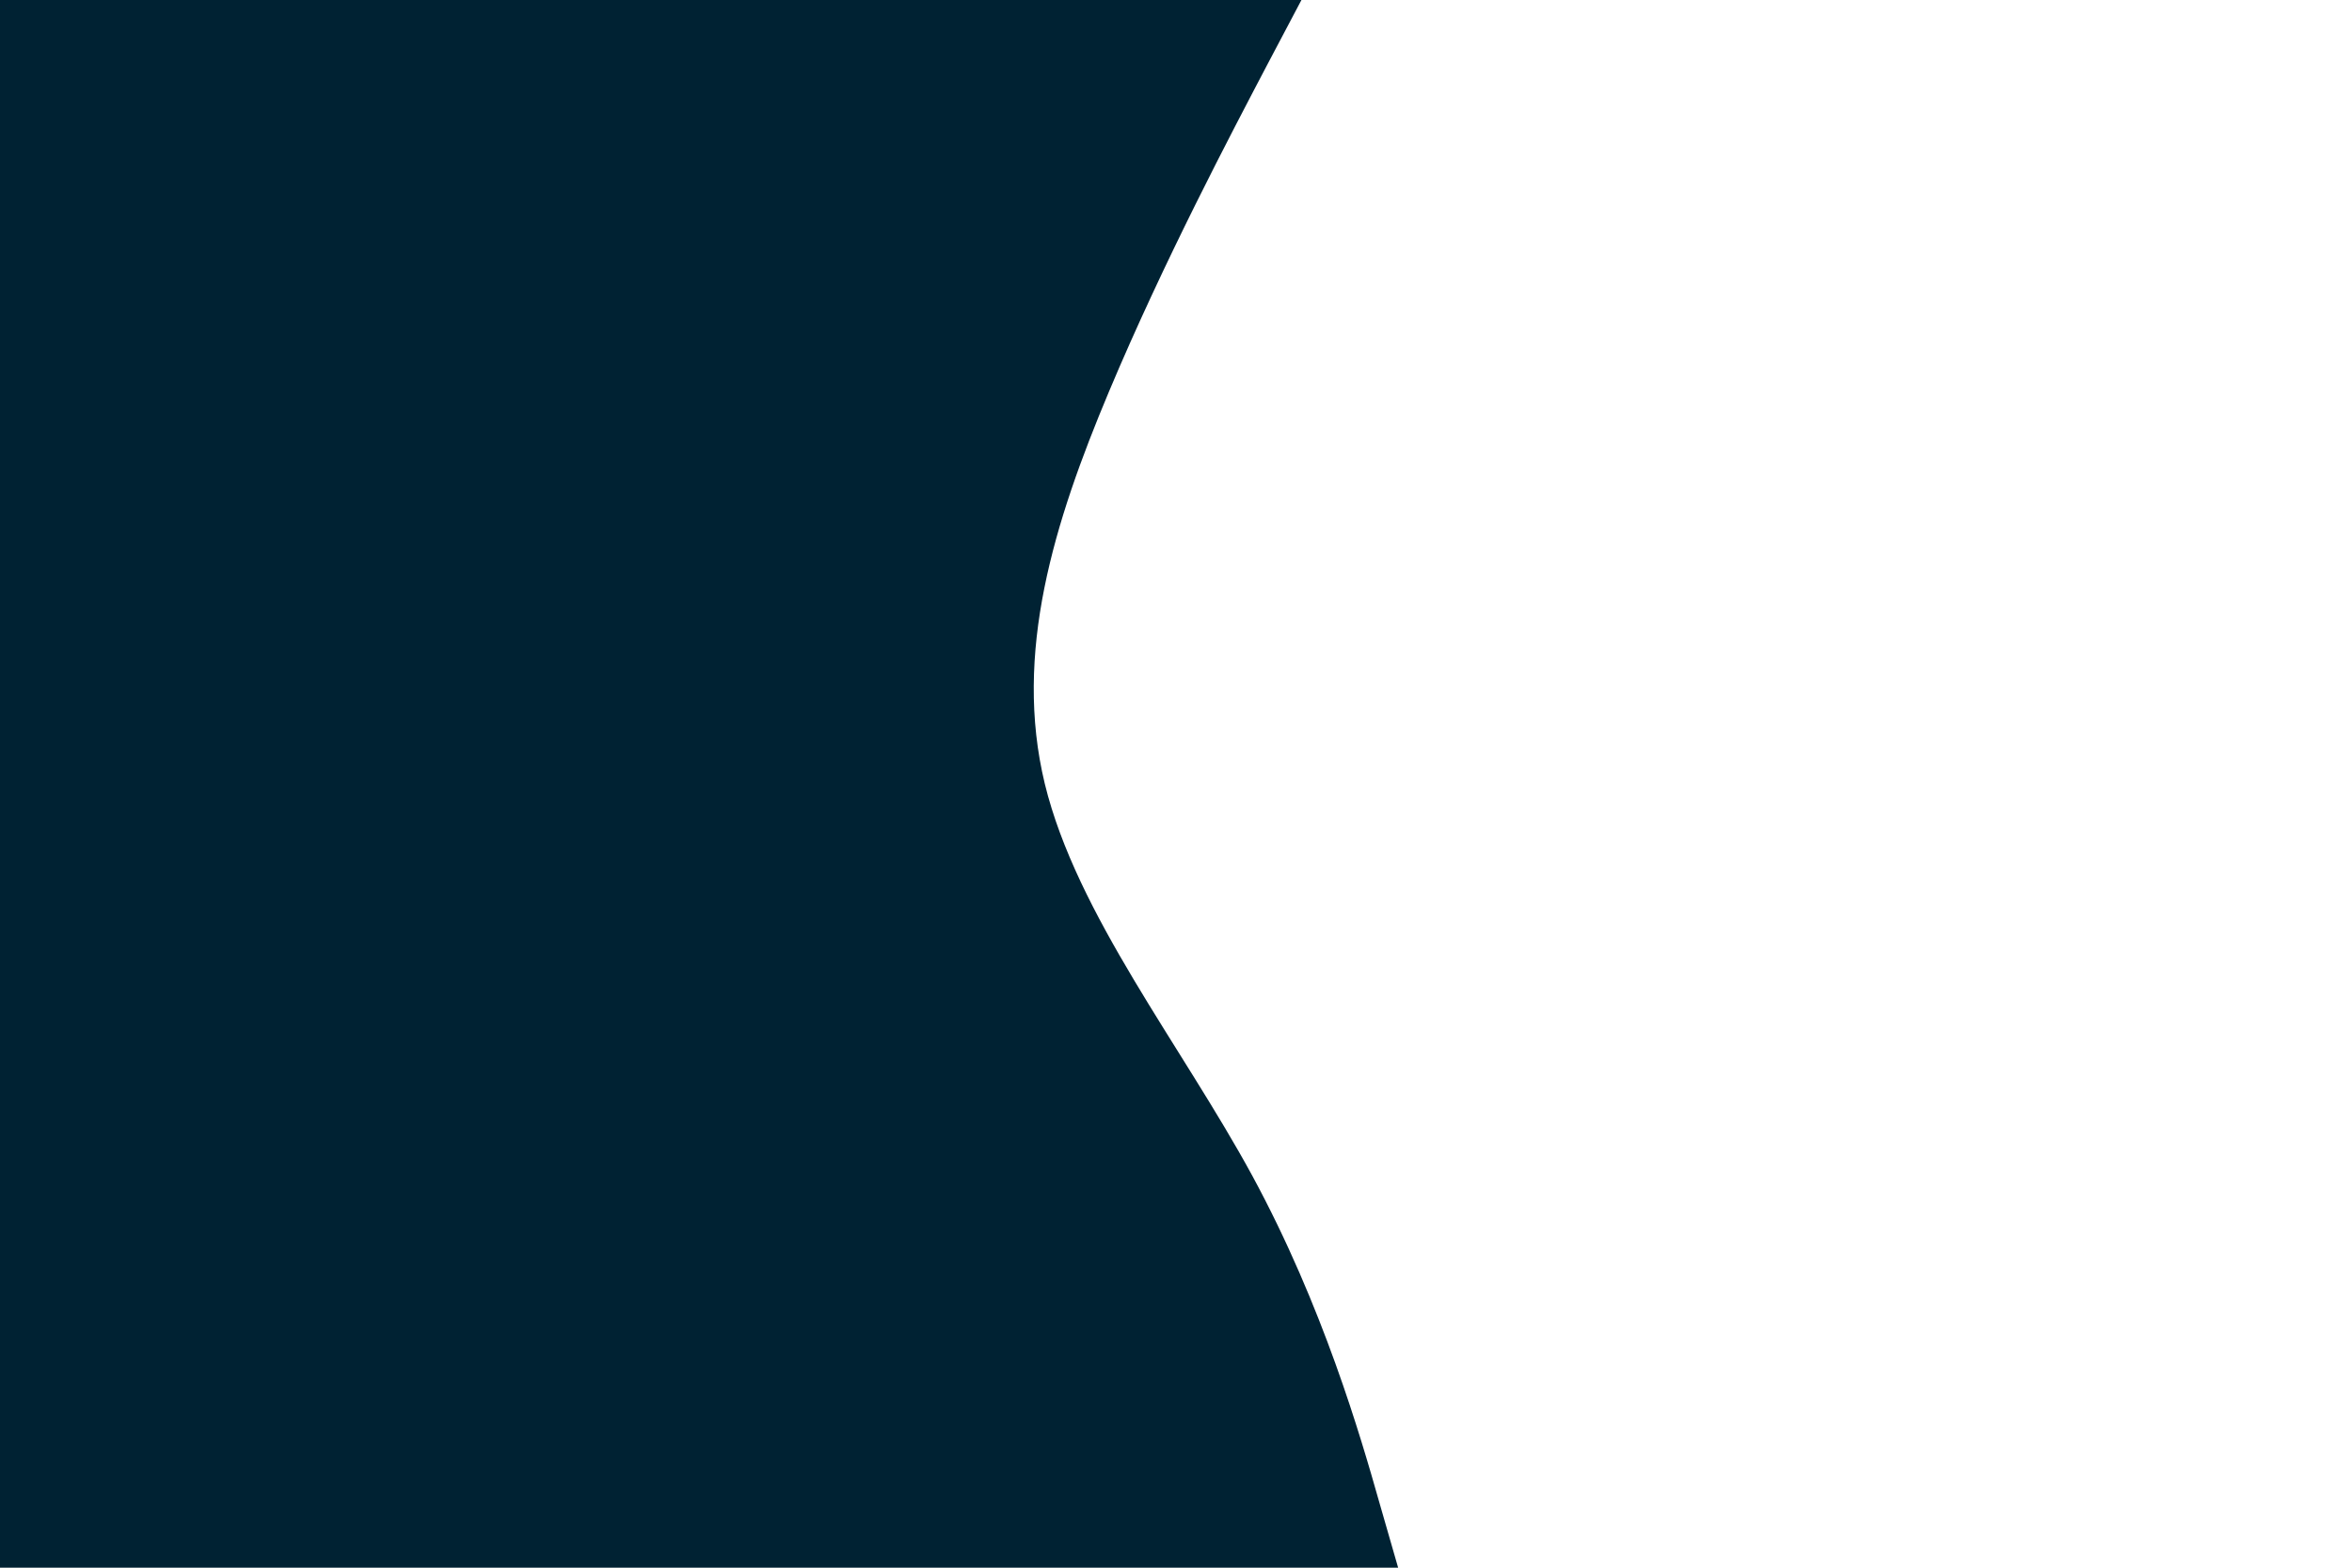 <svg id="visual" viewBox="0 0 900 600" width="900" height="600" xmlns="http://www.w3.org/2000/svg" xmlns:xlink="http://www.w3.org/1999/xlink" version="1.1"><rect x="0" y="0" width="900" height="600" fill="#ffffff"></rect><path d="M498 0L484.8 25C471.7 50 445.3 100 424.3 150C403.3 200 387.7 250 399.8 300C412 350 452 400 479.2 450C506.3 500 520.7 550 527.8 575L535 600L0 600L0 575C0 550 0 500 0 450C0 400 0 350 0 300C0 250 0 200 0 150C0 100 0 50 0 25L0 0Z" fill="#002233" stroke-linecap="round" stroke-linejoin="miter"></path></svg>